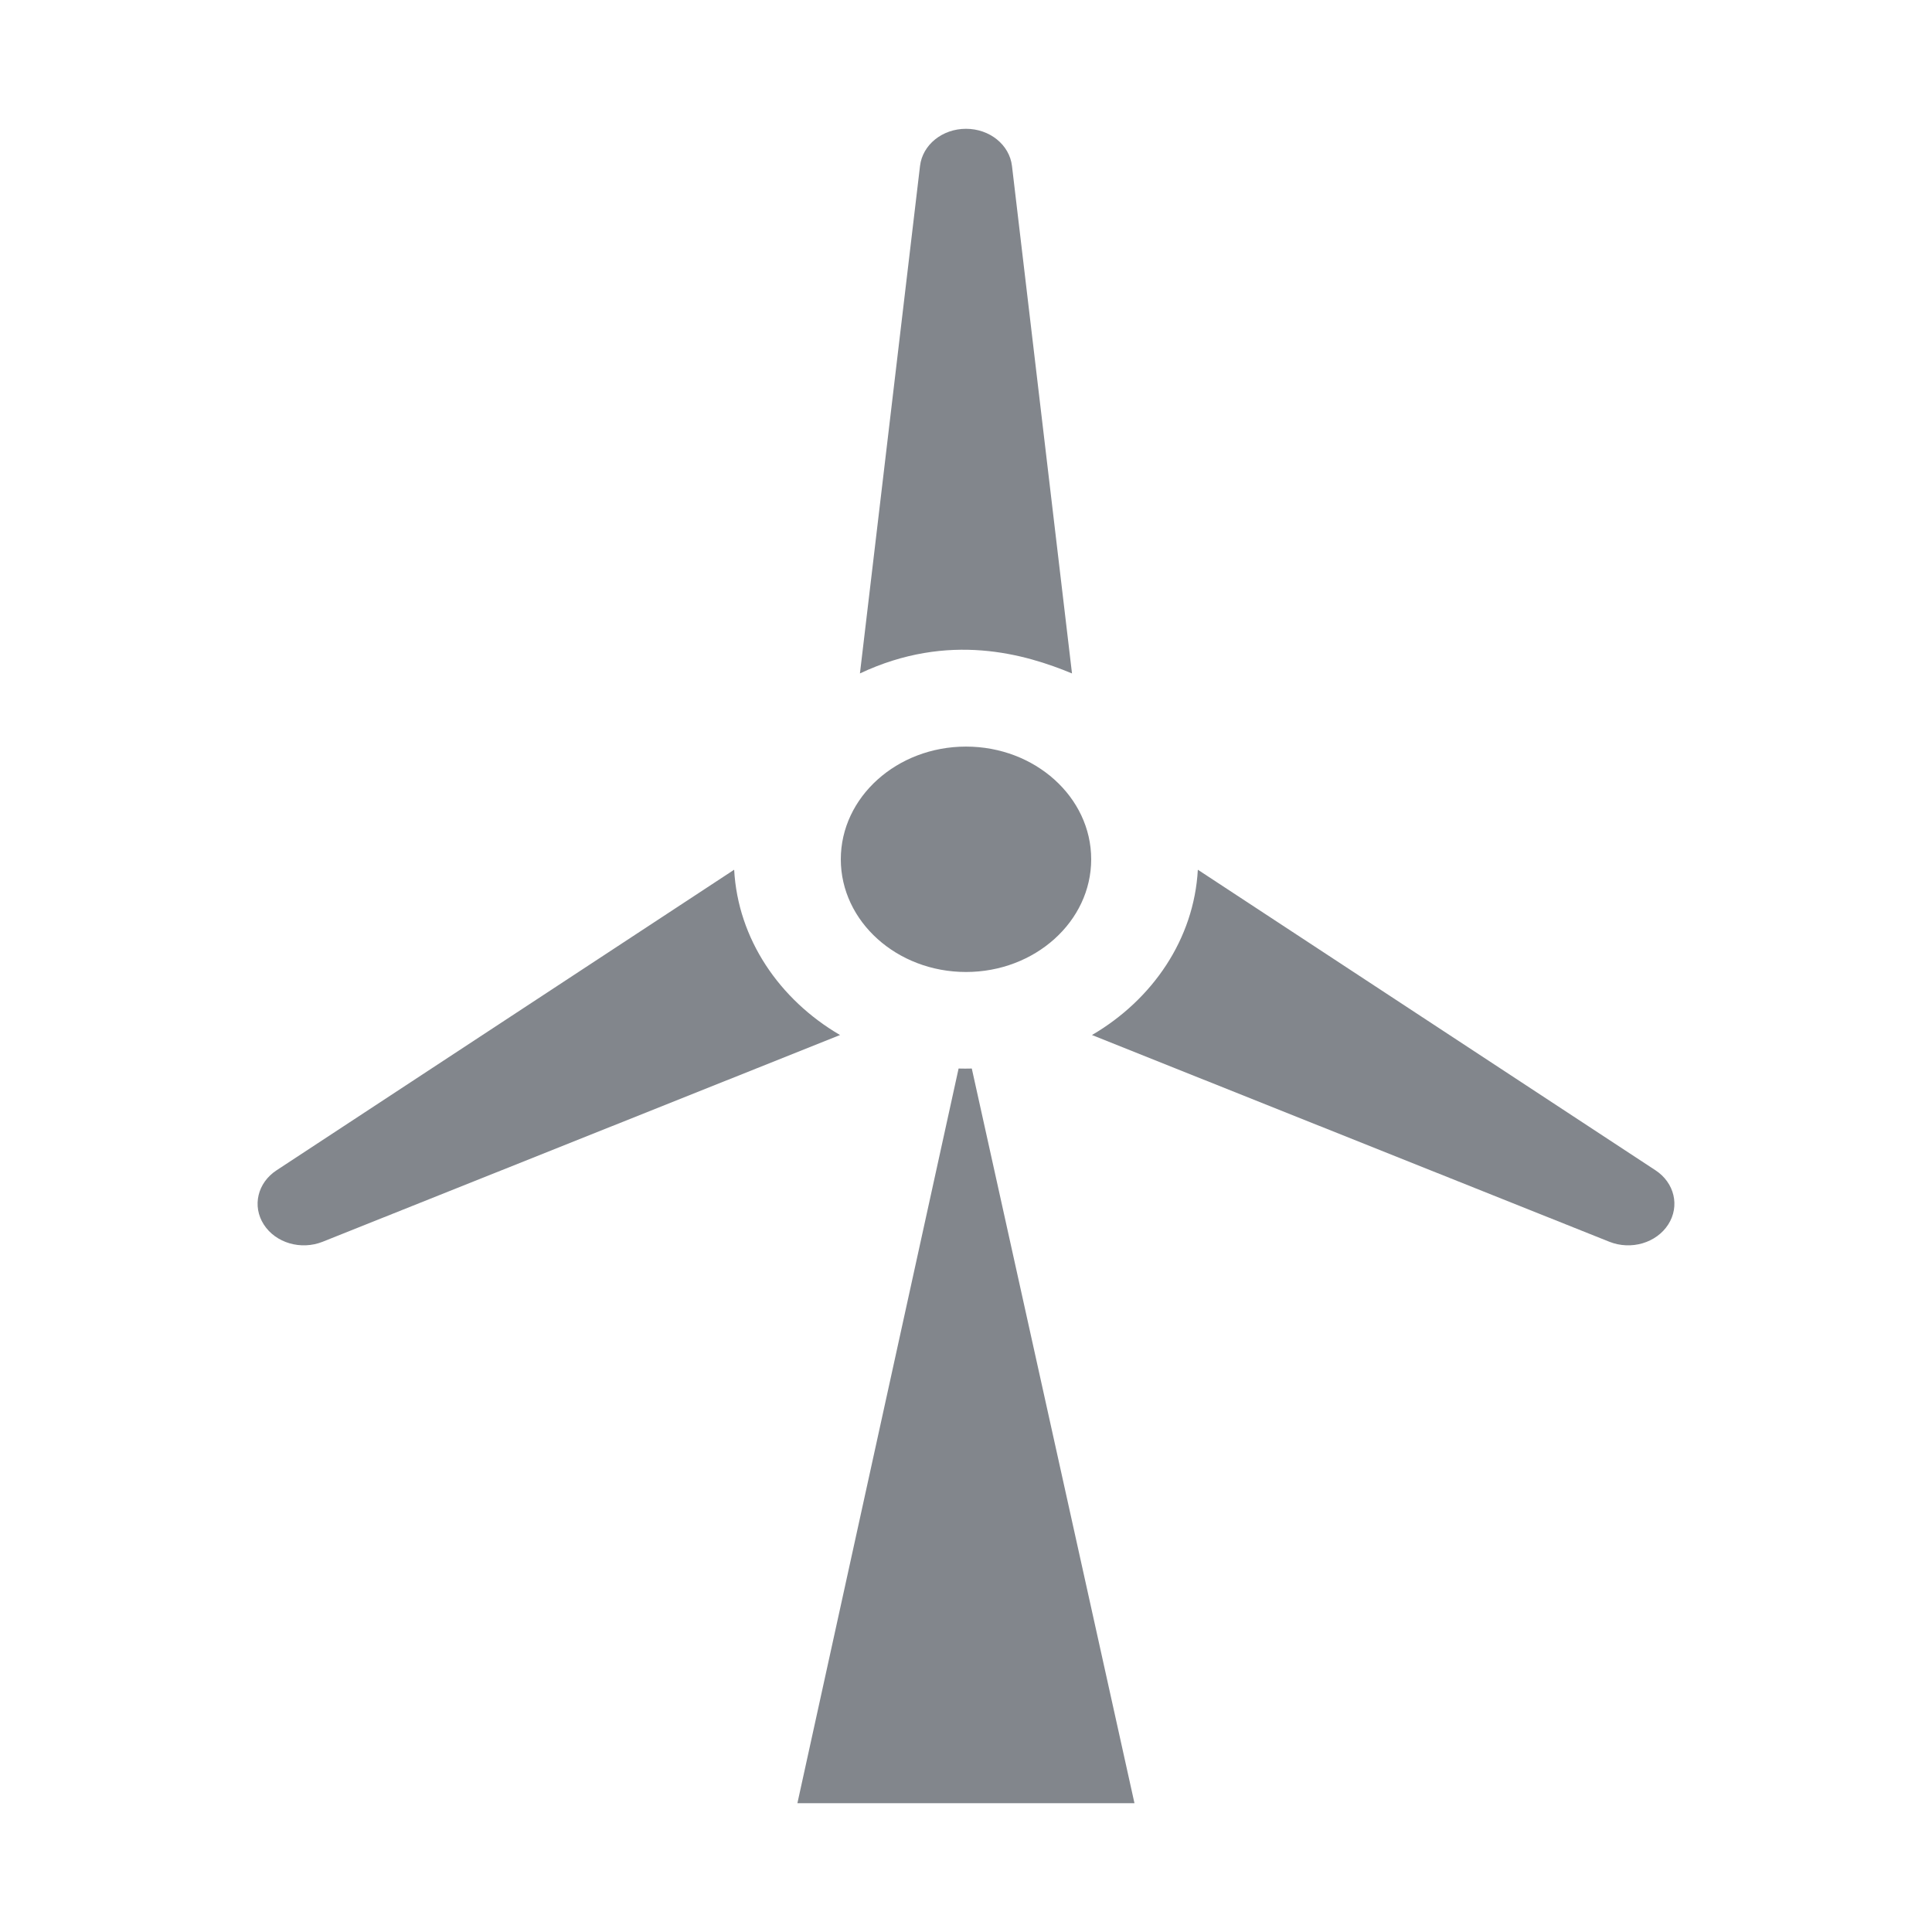 <svg width="30" height="30" viewBox="0 0 30 30" fill="none" xmlns="http://www.w3.org/2000/svg">
<path d="M12.382 28H17.616L15.09 16.592C15.022 16.594 14.954 16.594 14.885 16.592L12.382 28ZM11.4 13.505L4.295 18.172C3.998 18.366 3.913 18.729 4.096 19.014C4.28 19.301 4.673 19.416 5.01 19.282L13.044 16.072C12.1 15.52 11.459 14.58 11.4 13.505ZM16.646 10.457L15.714 2.577C15.675 2.248 15.368 2 15 2C14.632 2 14.325 2.248 14.286 2.577L13.353 10.457C14.733 9.806 15.922 10.157 16.646 10.457ZM15 11.593C13.928 11.593 13.056 12.378 13.056 13.343C13.056 14.308 13.928 15.093 15 15.093C16.072 15.093 16.944 14.308 16.944 13.343C16.944 12.378 16.072 11.593 15 11.593ZM16.956 16.072L24.99 19.282C25.327 19.416 25.72 19.301 25.904 19.014C26.087 18.729 26.002 18.366 25.706 18.172L18.6 13.505C18.541 14.58 17.9 15.52 16.956 16.072Z" fill="#82868C"/>
</svg>
